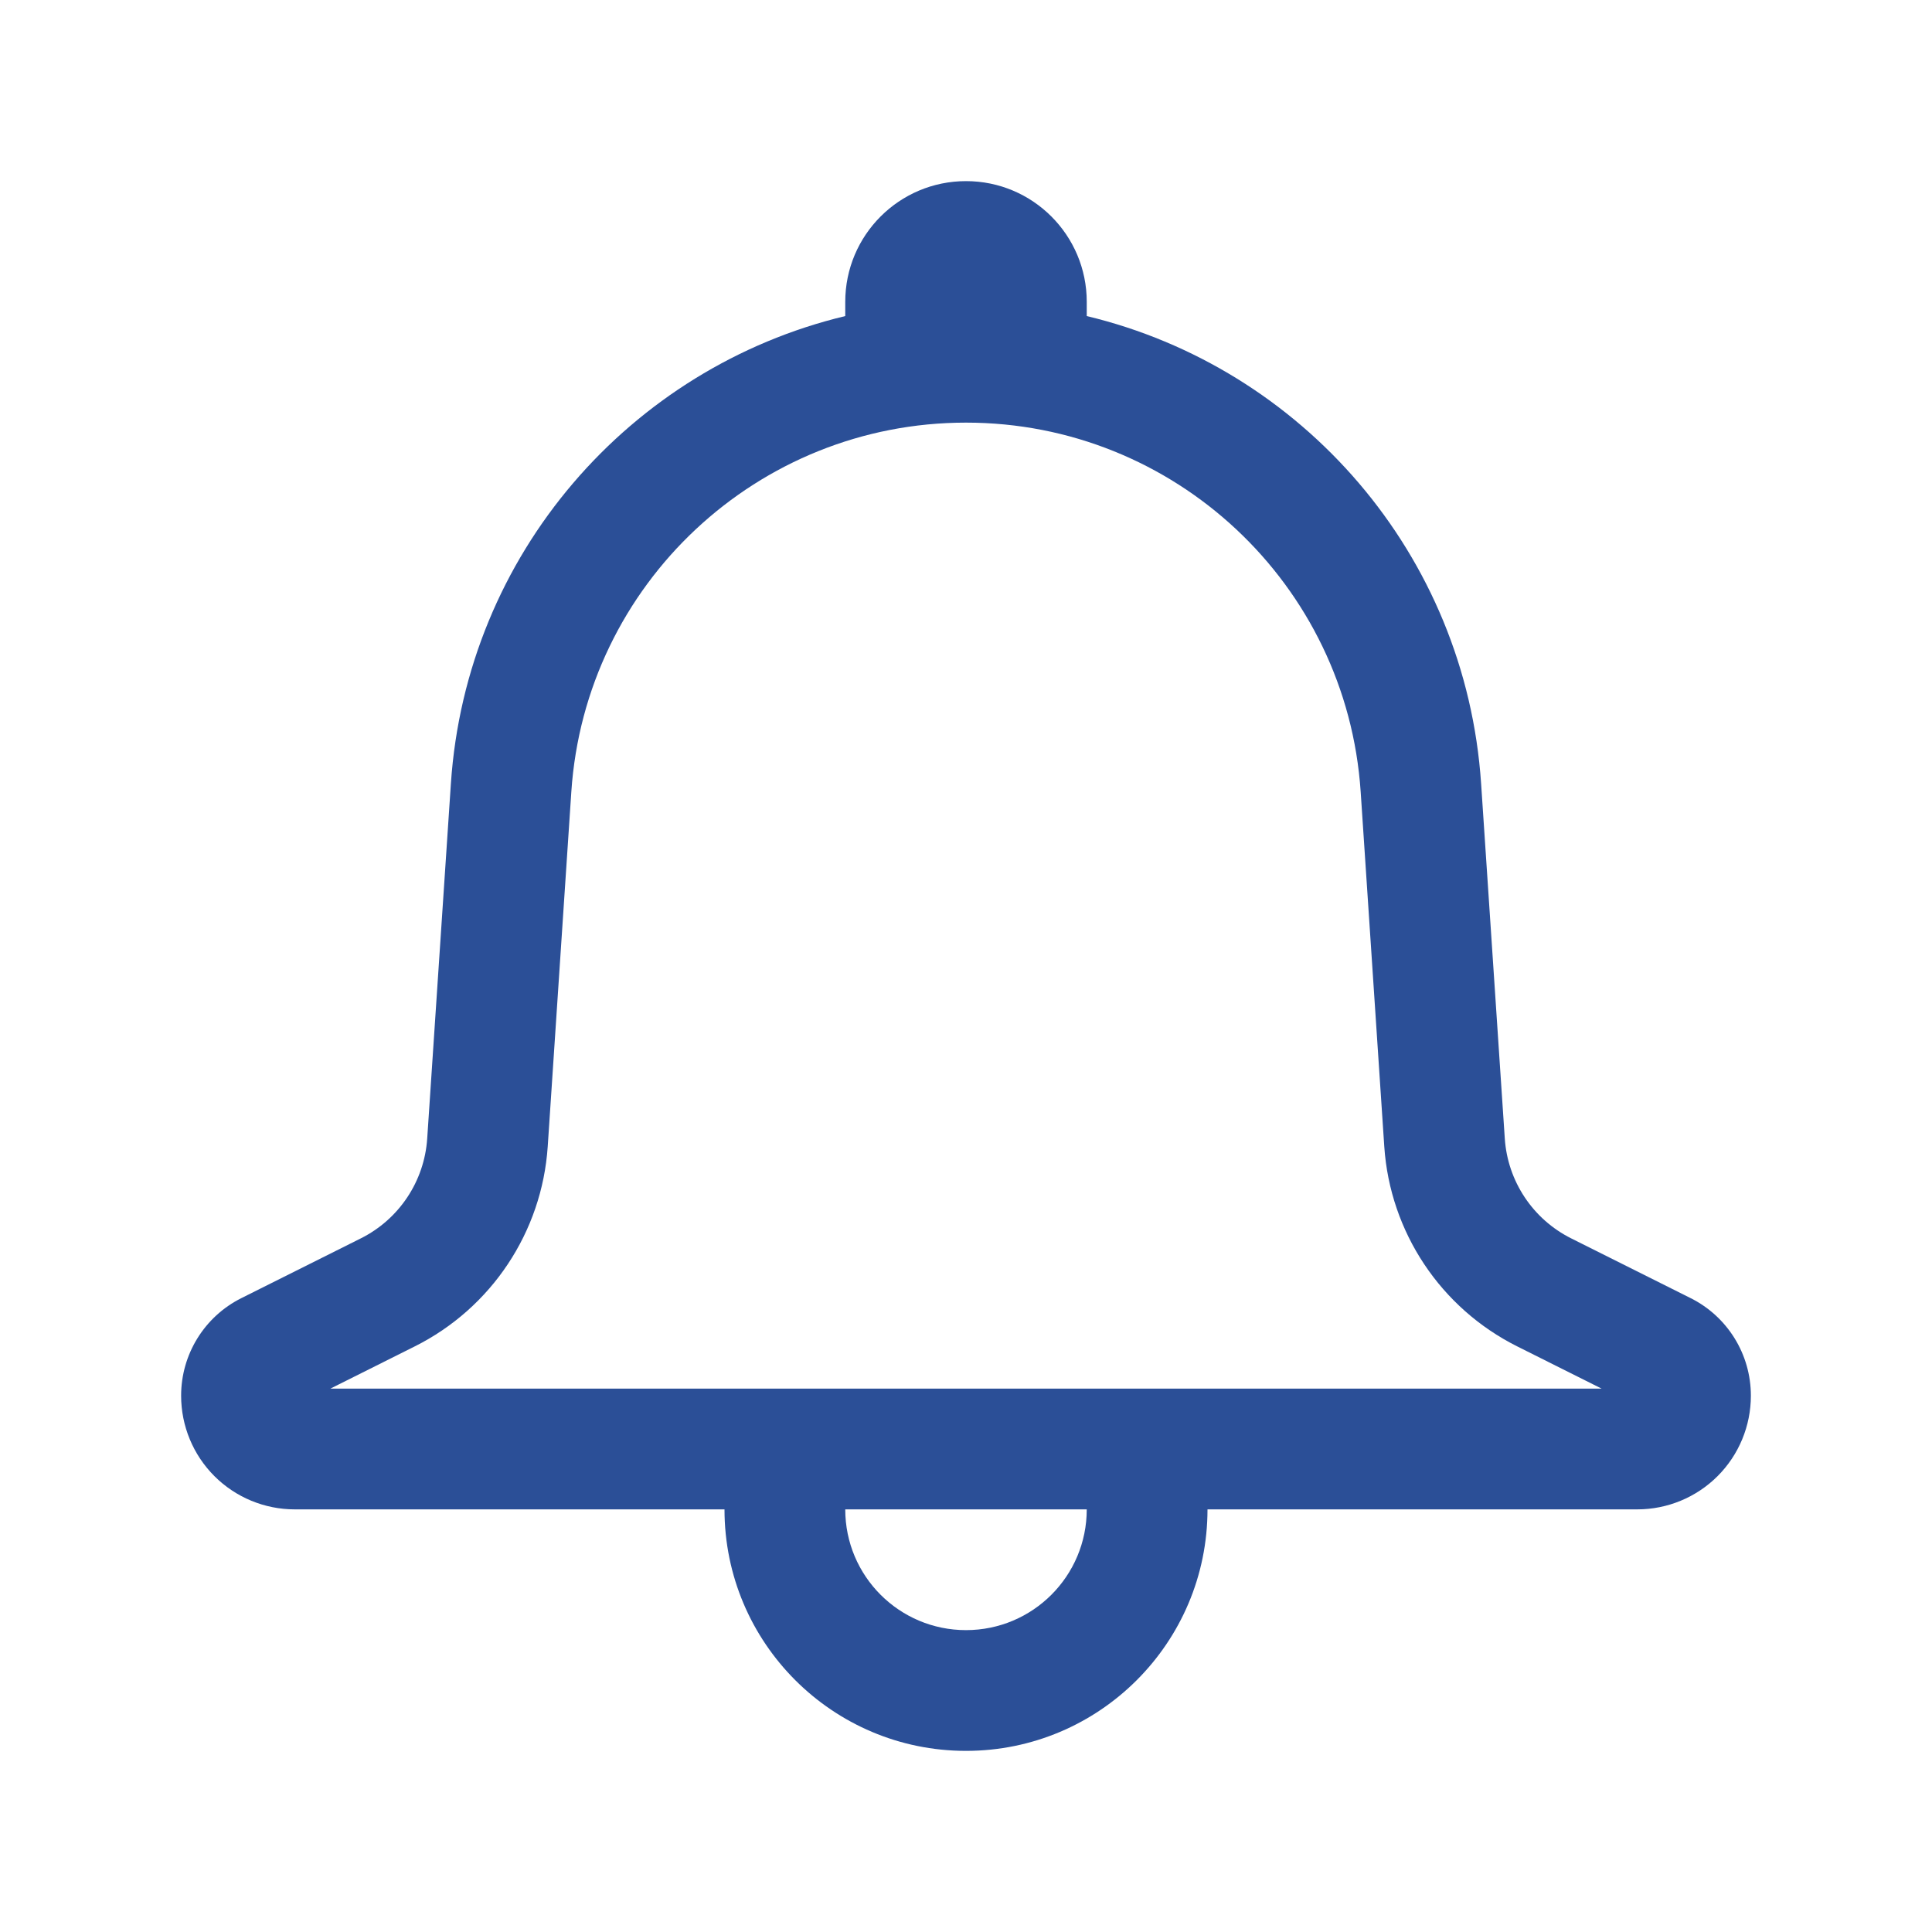 <svg width="32" height="32" viewBox="0 0 32 32" fill="none" xmlns="http://www.w3.org/2000/svg">
<path fill-rule="evenodd" clip-rule="evenodd" d="M14 5.235C10.438 6.089 7.722 9.176 7.468 12.981C7.314 15.297 7.163 17.552 7.076 18.857C7.029 19.565 6.61 20.195 5.975 20.512C5.368 20.816 4.601 21.199 3.998 21.501C3.386 21.807 3 22.432 3 23.116C3 23.117 3 23.117 3 23.118C3 23.617 3.198 24.096 3.551 24.449C3.904 24.802 4.383 25 4.882 25H12C12 27.209 13.791 29 16 29C18.209 29 20 27.209 20 25H27.118C27.617 25 28.096 24.802 28.449 24.449C28.802 24.096 29 23.617 29 23.118C29 23.117 29 23.117 29 23.116C29 22.432 28.614 21.807 28.002 21.501C27.399 21.199 26.632 20.816 26.025 20.512C25.39 20.195 24.971 19.565 24.924 18.857C24.837 17.552 24.686 15.297 24.532 12.981C24.278 9.176 21.562 6.089 18 5.235V5C18 3.895 17.105 3 16 3C14.895 3 14 3.895 14 5V5.235ZM18 25H14C14 26.105 14.895 27 16 27C17.105 27 18 26.105 18 25ZM26.528 23H5.472L6.869 22.301C8.139 21.666 8.977 20.406 9.072 18.99L9.463 13.114C9.693 9.674 12.551 7 15.999 7H16.001C19.449 7 22.307 9.674 22.537 13.114L22.928 18.99C23.023 20.406 23.861 21.666 25.131 22.301L26.528 23Z" fill="#2B4F97"/>
</svg>
